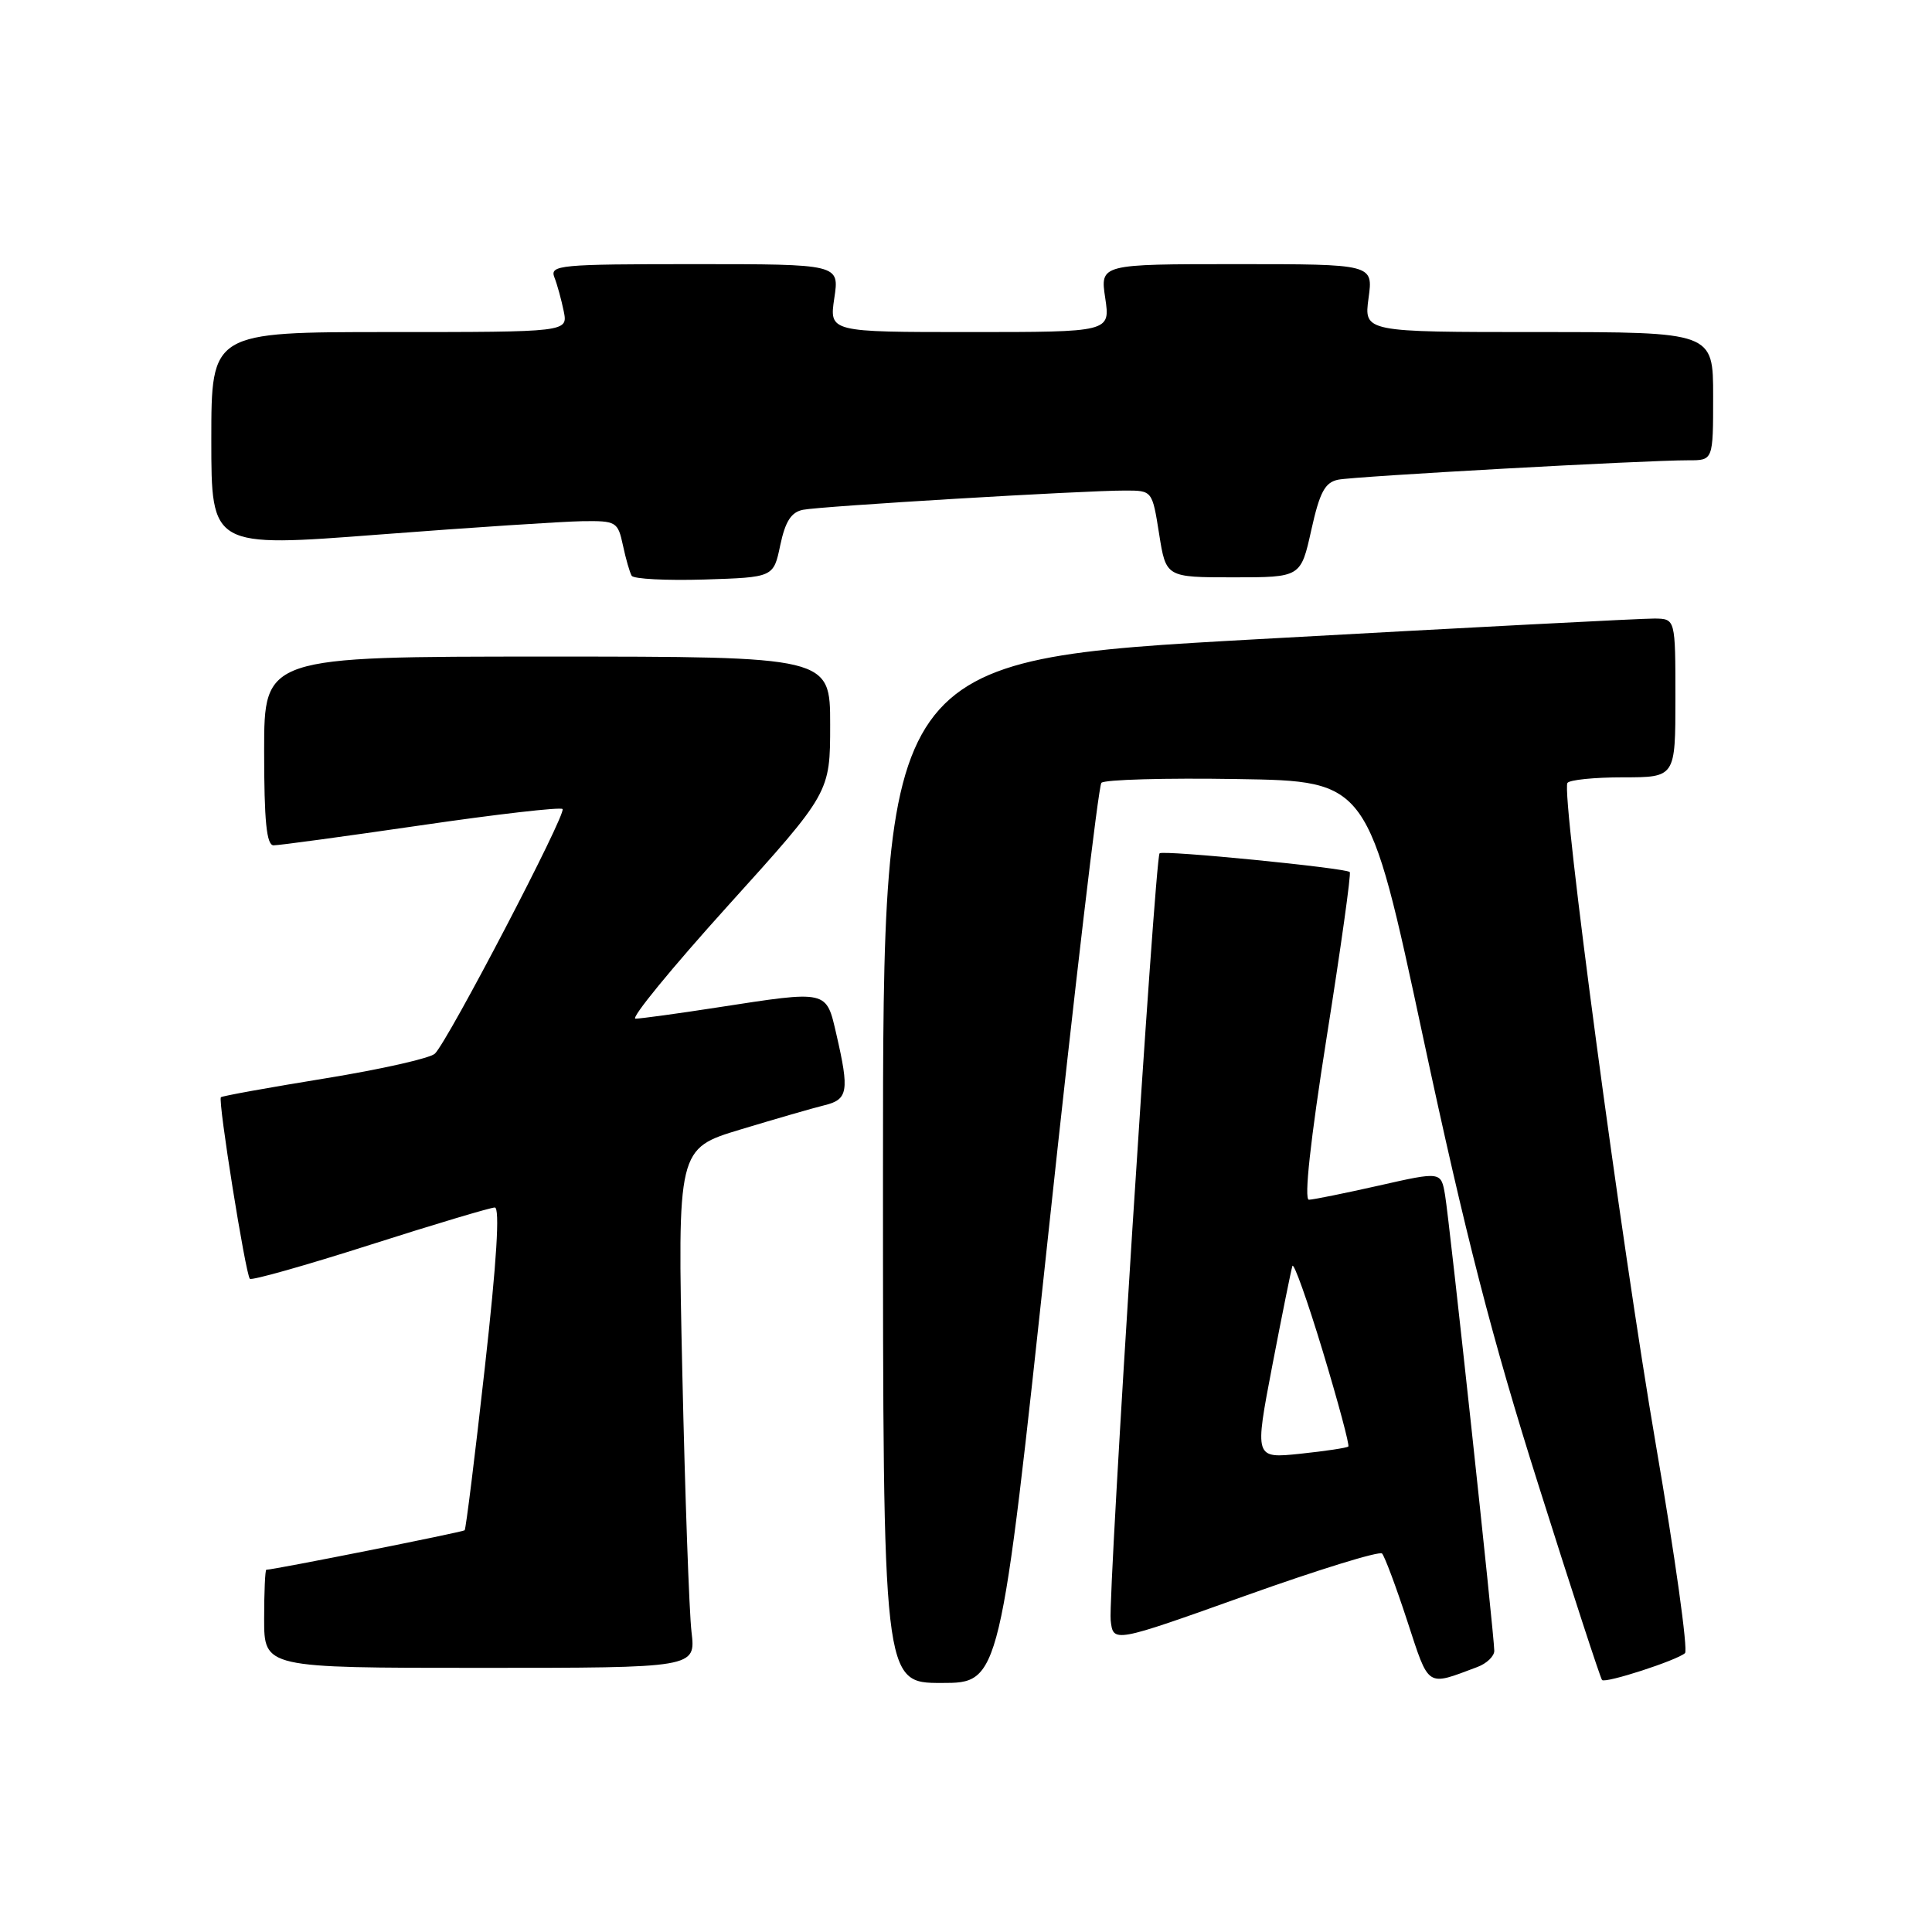 <?xml version="1.0" encoding="UTF-8" standalone="no"?>
<!DOCTYPE svg PUBLIC "-//W3C//DTD SVG 1.1//EN" "http://www.w3.org/Graphics/SVG/1.1/DTD/svg11.dtd" >
<svg xmlns="http://www.w3.org/2000/svg" xmlns:xlink="http://www.w3.org/1999/xlink" version="1.1" viewBox="0 0 256 256">
 <g >
 <path fill="currentColor"
d=" M 138.88 163.75 C 142.37 131.16 145.55 104.15 145.94 103.73 C 146.33 103.30 154.45 103.07 163.98 103.23 C 181.31 103.50 181.31 103.50 188.58 137.50 C 194.18 163.66 197.70 177.35 203.88 196.86 C 208.29 210.82 212.07 222.40 212.28 222.61 C 212.74 223.08 222.19 220.01 223.27 219.05 C 223.69 218.67 221.96 206.24 219.41 191.43 C 214.83 164.73 206.86 105.19 207.69 103.75 C 207.93 103.34 211.24 103.00 215.06 103.00 C 222.00 103.00 222.00 103.00 222.00 92.50 C 222.00 82.00 222.00 82.00 219.25 81.96 C 217.74 81.94 194.11 83.17 166.75 84.69 C 117.00 87.45 117.00 87.45 117.00 155.23 C 117.00 223.00 117.00 223.00 124.76 223.00 C 132.52 223.00 132.52 223.00 138.88 163.75 Z  M 195.75 220.89 C 196.99 220.43 198.00 219.46 198.00 218.74 C 198.00 216.75 192.08 161.94 191.48 158.36 C 190.95 155.23 190.95 155.23 182.73 157.09 C 178.20 158.11 174.02 158.96 173.44 158.97 C 172.77 158.99 173.63 151.10 175.79 137.44 C 177.67 125.58 179.05 115.73 178.85 115.55 C 178.24 115.00 154.05 112.61 153.65 113.07 C 153.03 113.76 146.81 211.35 147.17 214.69 C 147.50 217.70 147.50 217.70 165.00 211.45 C 174.62 208.01 182.78 205.49 183.13 205.85 C 183.47 206.21 184.98 210.23 186.47 214.79 C 189.41 223.75 188.94 223.44 195.75 220.89 Z  M 91.63 216.25 C 91.32 213.64 90.77 198.16 90.41 181.85 C 89.76 152.19 89.76 152.19 98.13 149.66 C 102.73 148.27 107.74 146.82 109.25 146.45 C 112.37 145.69 112.56 144.58 110.83 137.08 C 109.46 131.14 109.80 131.22 95.00 133.50 C 89.78 134.31 84.92 134.97 84.21 134.98 C 83.49 134.99 89.01 128.26 96.46 120.01 C 110.00 105.03 110.00 105.03 110.00 96.01 C 110.00 87.00 110.00 87.00 72.50 87.00 C 35.00 87.00 35.00 87.00 35.00 99.50 C 35.00 108.83 35.32 112.00 36.25 112.01 C 36.94 112.02 45.72 110.82 55.76 109.36 C 65.81 107.89 74.25 106.92 74.54 107.20 C 75.11 107.77 59.41 137.86 57.63 139.61 C 57.01 140.22 50.44 141.70 43.04 142.90 C 35.64 144.10 29.44 145.22 29.27 145.39 C 28.85 145.81 32.54 168.87 33.11 169.45 C 33.36 169.69 40.52 167.67 49.03 164.95 C 57.54 162.23 64.98 160.01 65.56 160.00 C 66.26 160.00 65.82 167.14 64.24 181.23 C 62.94 192.91 61.73 202.60 61.57 202.77 C 61.32 203.01 36.28 208.00 35.29 208.00 C 35.13 208.00 35.00 210.93 35.00 214.50 C 35.00 221.00 35.00 221.00 63.59 221.00 C 92.19 221.00 92.19 221.00 91.63 216.25 Z  M 103.39 72.23 C 104.06 69.08 104.84 67.86 106.40 67.55 C 108.79 67.07 143.62 64.99 149.09 65.00 C 152.68 65.00 152.68 65.00 153.59 70.75 C 154.50 76.50 154.50 76.50 163.43 76.50 C 172.36 76.50 172.36 76.50 173.75 70.25 C 174.87 65.20 175.56 63.92 177.32 63.56 C 179.57 63.11 217.98 60.98 223.75 60.99 C 227.00 61.00 227.00 61.00 227.00 52.50 C 227.00 44.00 227.00 44.00 203.86 44.00 C 180.73 44.00 180.73 44.00 181.34 39.50 C 181.96 35.00 181.96 35.00 163.87 35.00 C 145.77 35.00 145.77 35.00 146.45 39.50 C 147.12 44.00 147.12 44.00 128.50 44.00 C 109.88 44.00 109.88 44.00 110.55 39.50 C 111.23 35.00 111.23 35.00 92.01 35.00 C 74.11 35.00 72.83 35.12 73.46 36.75 C 73.84 37.71 74.39 39.74 74.70 41.25 C 75.25 44.00 75.25 44.00 51.62 44.00 C 28.00 44.00 28.00 44.00 28.00 58.27 C 28.00 72.54 28.00 72.54 50.25 70.83 C 62.49 69.89 74.60 69.10 77.17 69.06 C 81.65 69.00 81.87 69.13 82.54 72.25 C 82.92 74.04 83.44 75.85 83.70 76.29 C 83.95 76.72 88.29 76.94 93.33 76.79 C 102.50 76.50 102.50 76.50 103.39 72.23 Z  M 168.58 180.98 C 169.88 174.22 171.08 168.27 171.25 167.75 C 171.42 167.23 173.24 172.33 175.28 179.07 C 177.32 185.82 178.84 191.49 178.66 191.67 C 178.48 191.85 175.61 192.28 172.29 192.63 C 166.23 193.26 166.23 193.26 168.58 180.98 Z "/>
</g>
</svg>